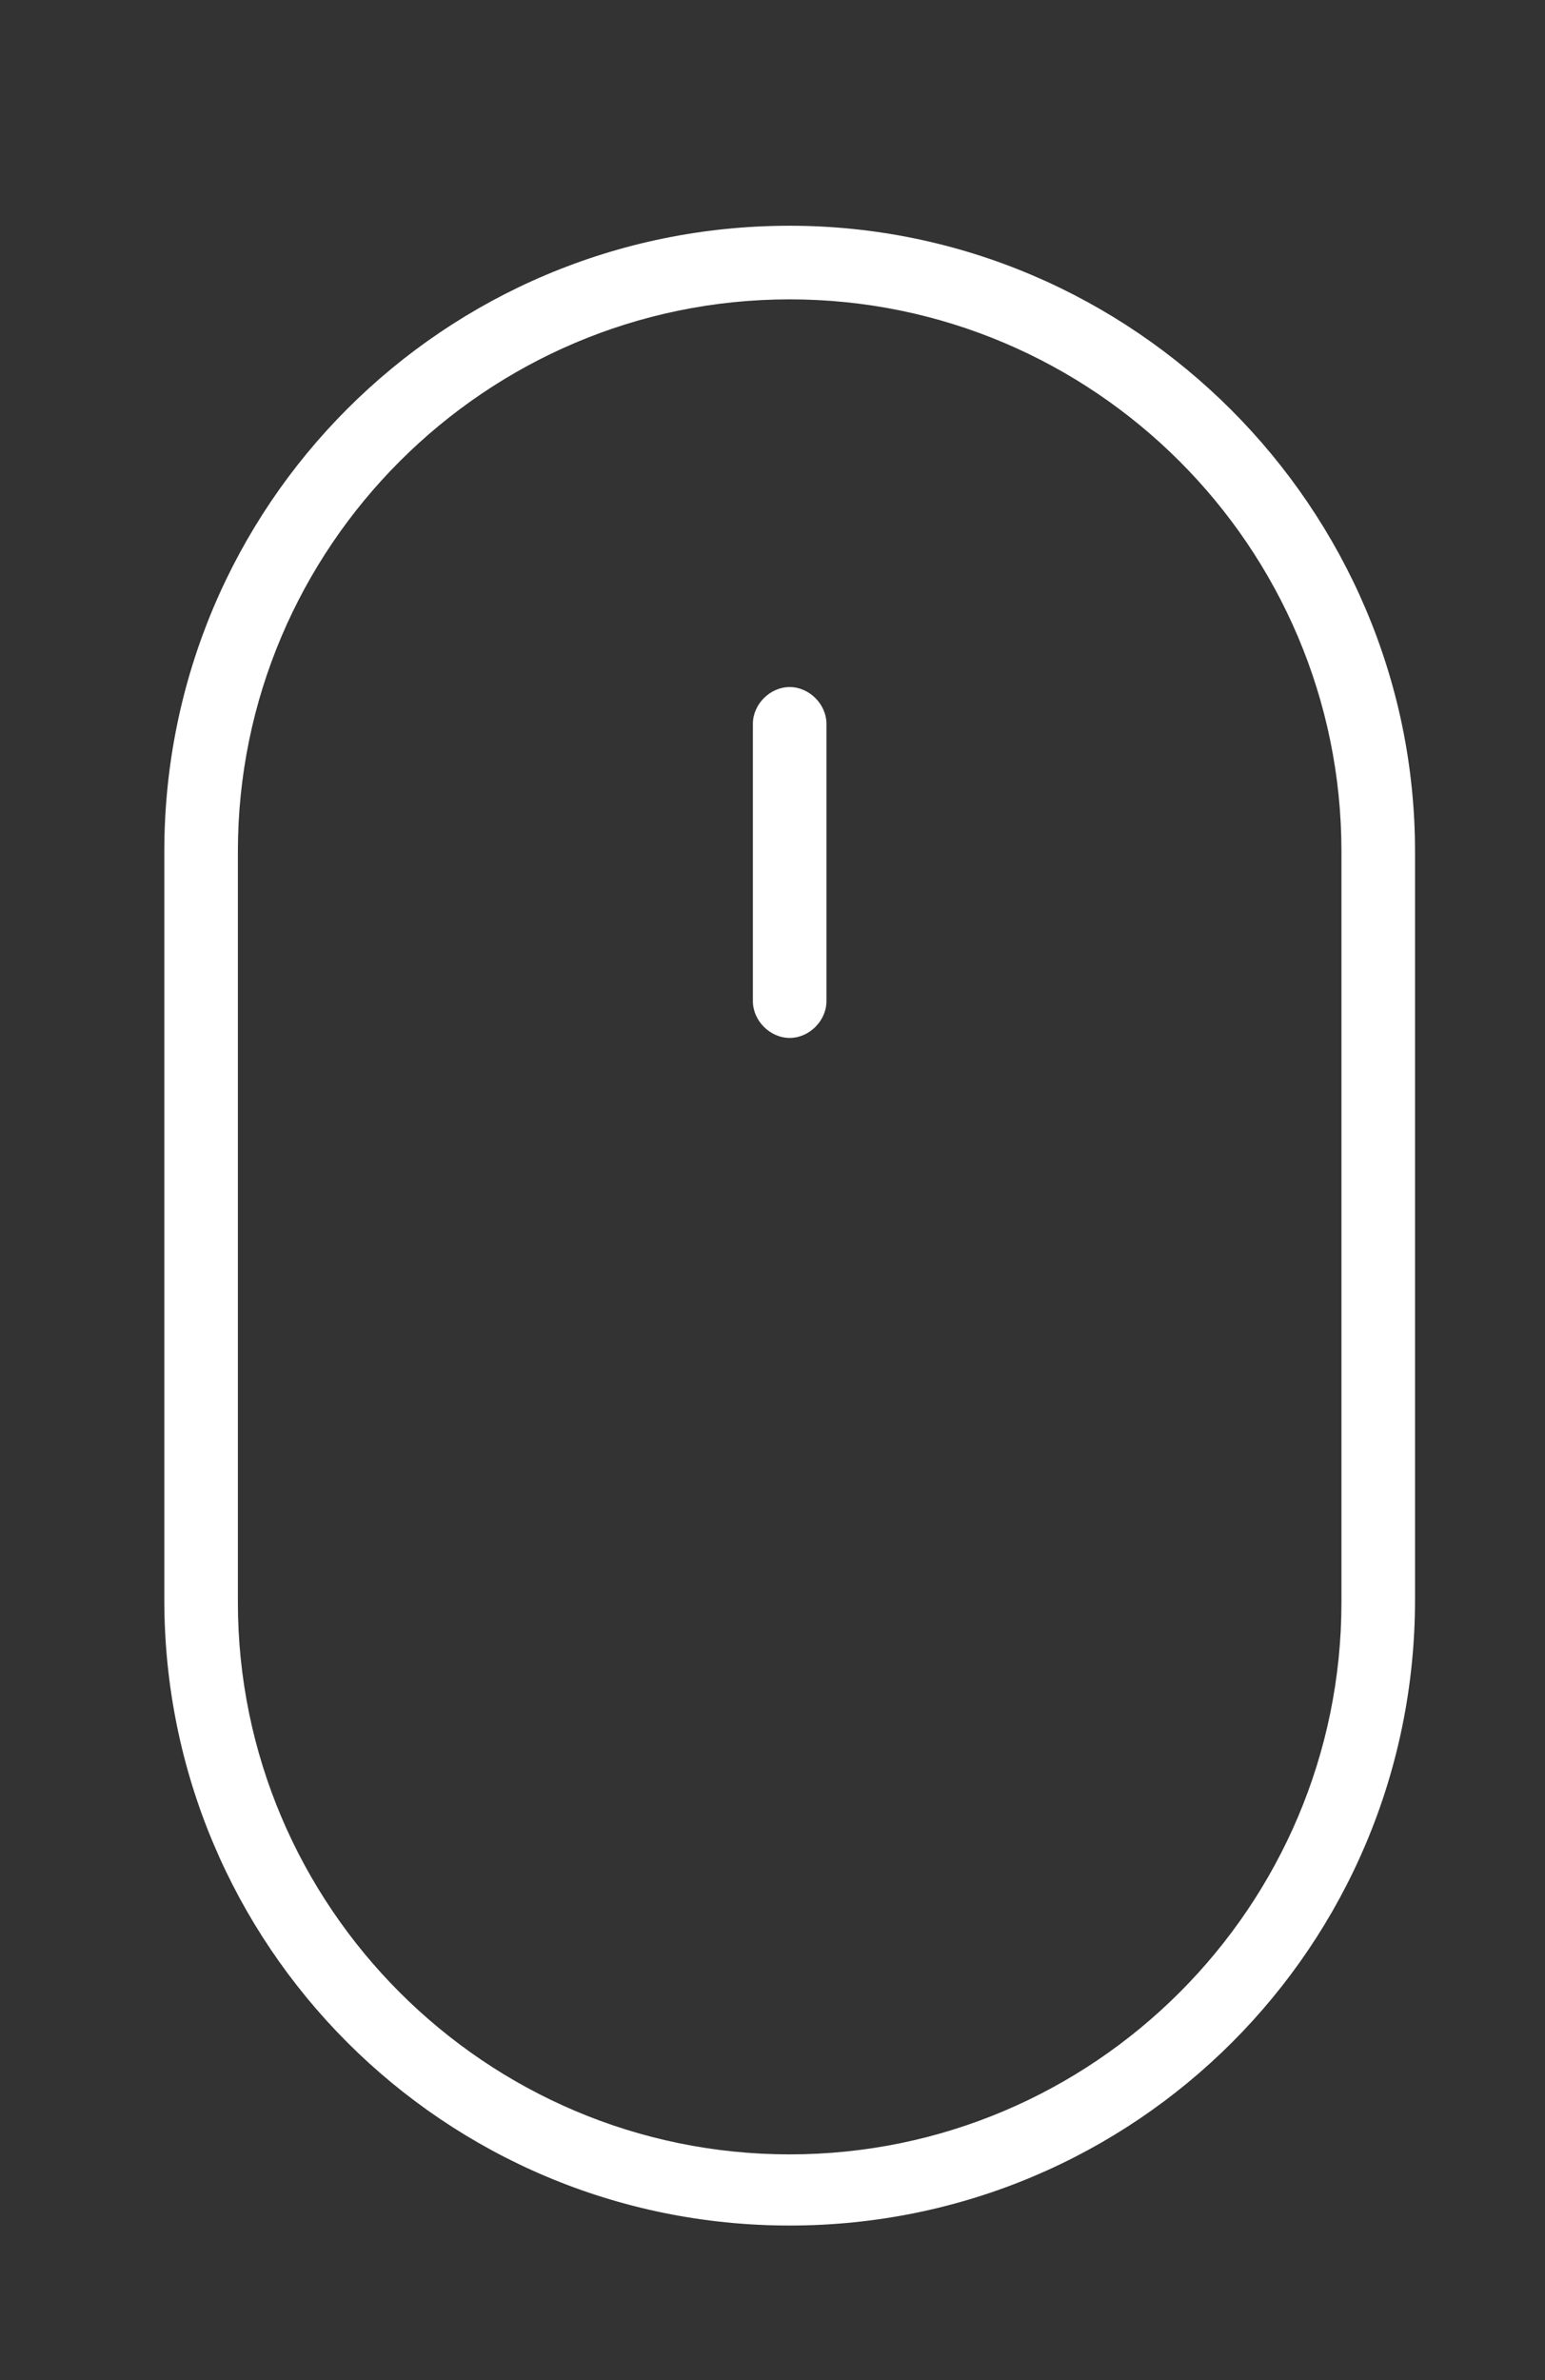 <?xml version="1.0" encoding="utf-8"?>
<!-- Generator: Adobe Illustrator 19.2.1, SVG Export Plug-In . SVG Version: 6.00 Build 0)  -->
<!DOCTYPE svg PUBLIC "-//W3C//DTD SVG 1.1//EN" "http://www.w3.org/Graphics/SVG/1.1/DTD/svg11.dtd">
<svg version="1.1" id="Layer_1" xmlns="http://www.w3.org/2000/svg" xmlns:xlink="http://www.w3.org/1999/xlink" x="0px" y="0px"
	 viewBox="0 0 63 97" style="enable-background:new 0 0 63 97;" xml:space="preserve">
<rect x="0" y="0" width="63" height="97" fill="#333333" stroke="none"/>
<style type="text/css">
	.st0{fill:#FFFFFF;}
</style>
<g>
	<path class="st0" d="M32.2,9.2C18.1,9.2,6.7,20.6,6.7,34.7v30.5c0,14.1,11.4,25.5,25.5,25.5s25.5-11.4,25.5-25.5V34.7
		C57.7,20.7,46.2,9.2,32.2,9.2z M54.7,65.3c0,12.4-10.1,22.5-22.5,22.5S9.7,77.7,9.7,65.3V34.7c0-12.4,10.1-22.5,22.5-22.5
		s22.5,10.1,22.5,22.5V65.3z"/>
	<path class="st0" d="M32.2,28c-0.8,0-1.5,0.7-1.5,1.5v11.3c0,0.8,0.7,1.5,1.5,1.5s1.5-0.7,1.5-1.5V29.5C33.7,28.7,33,28,32.2,28z"
		/>
</g>
</svg>
